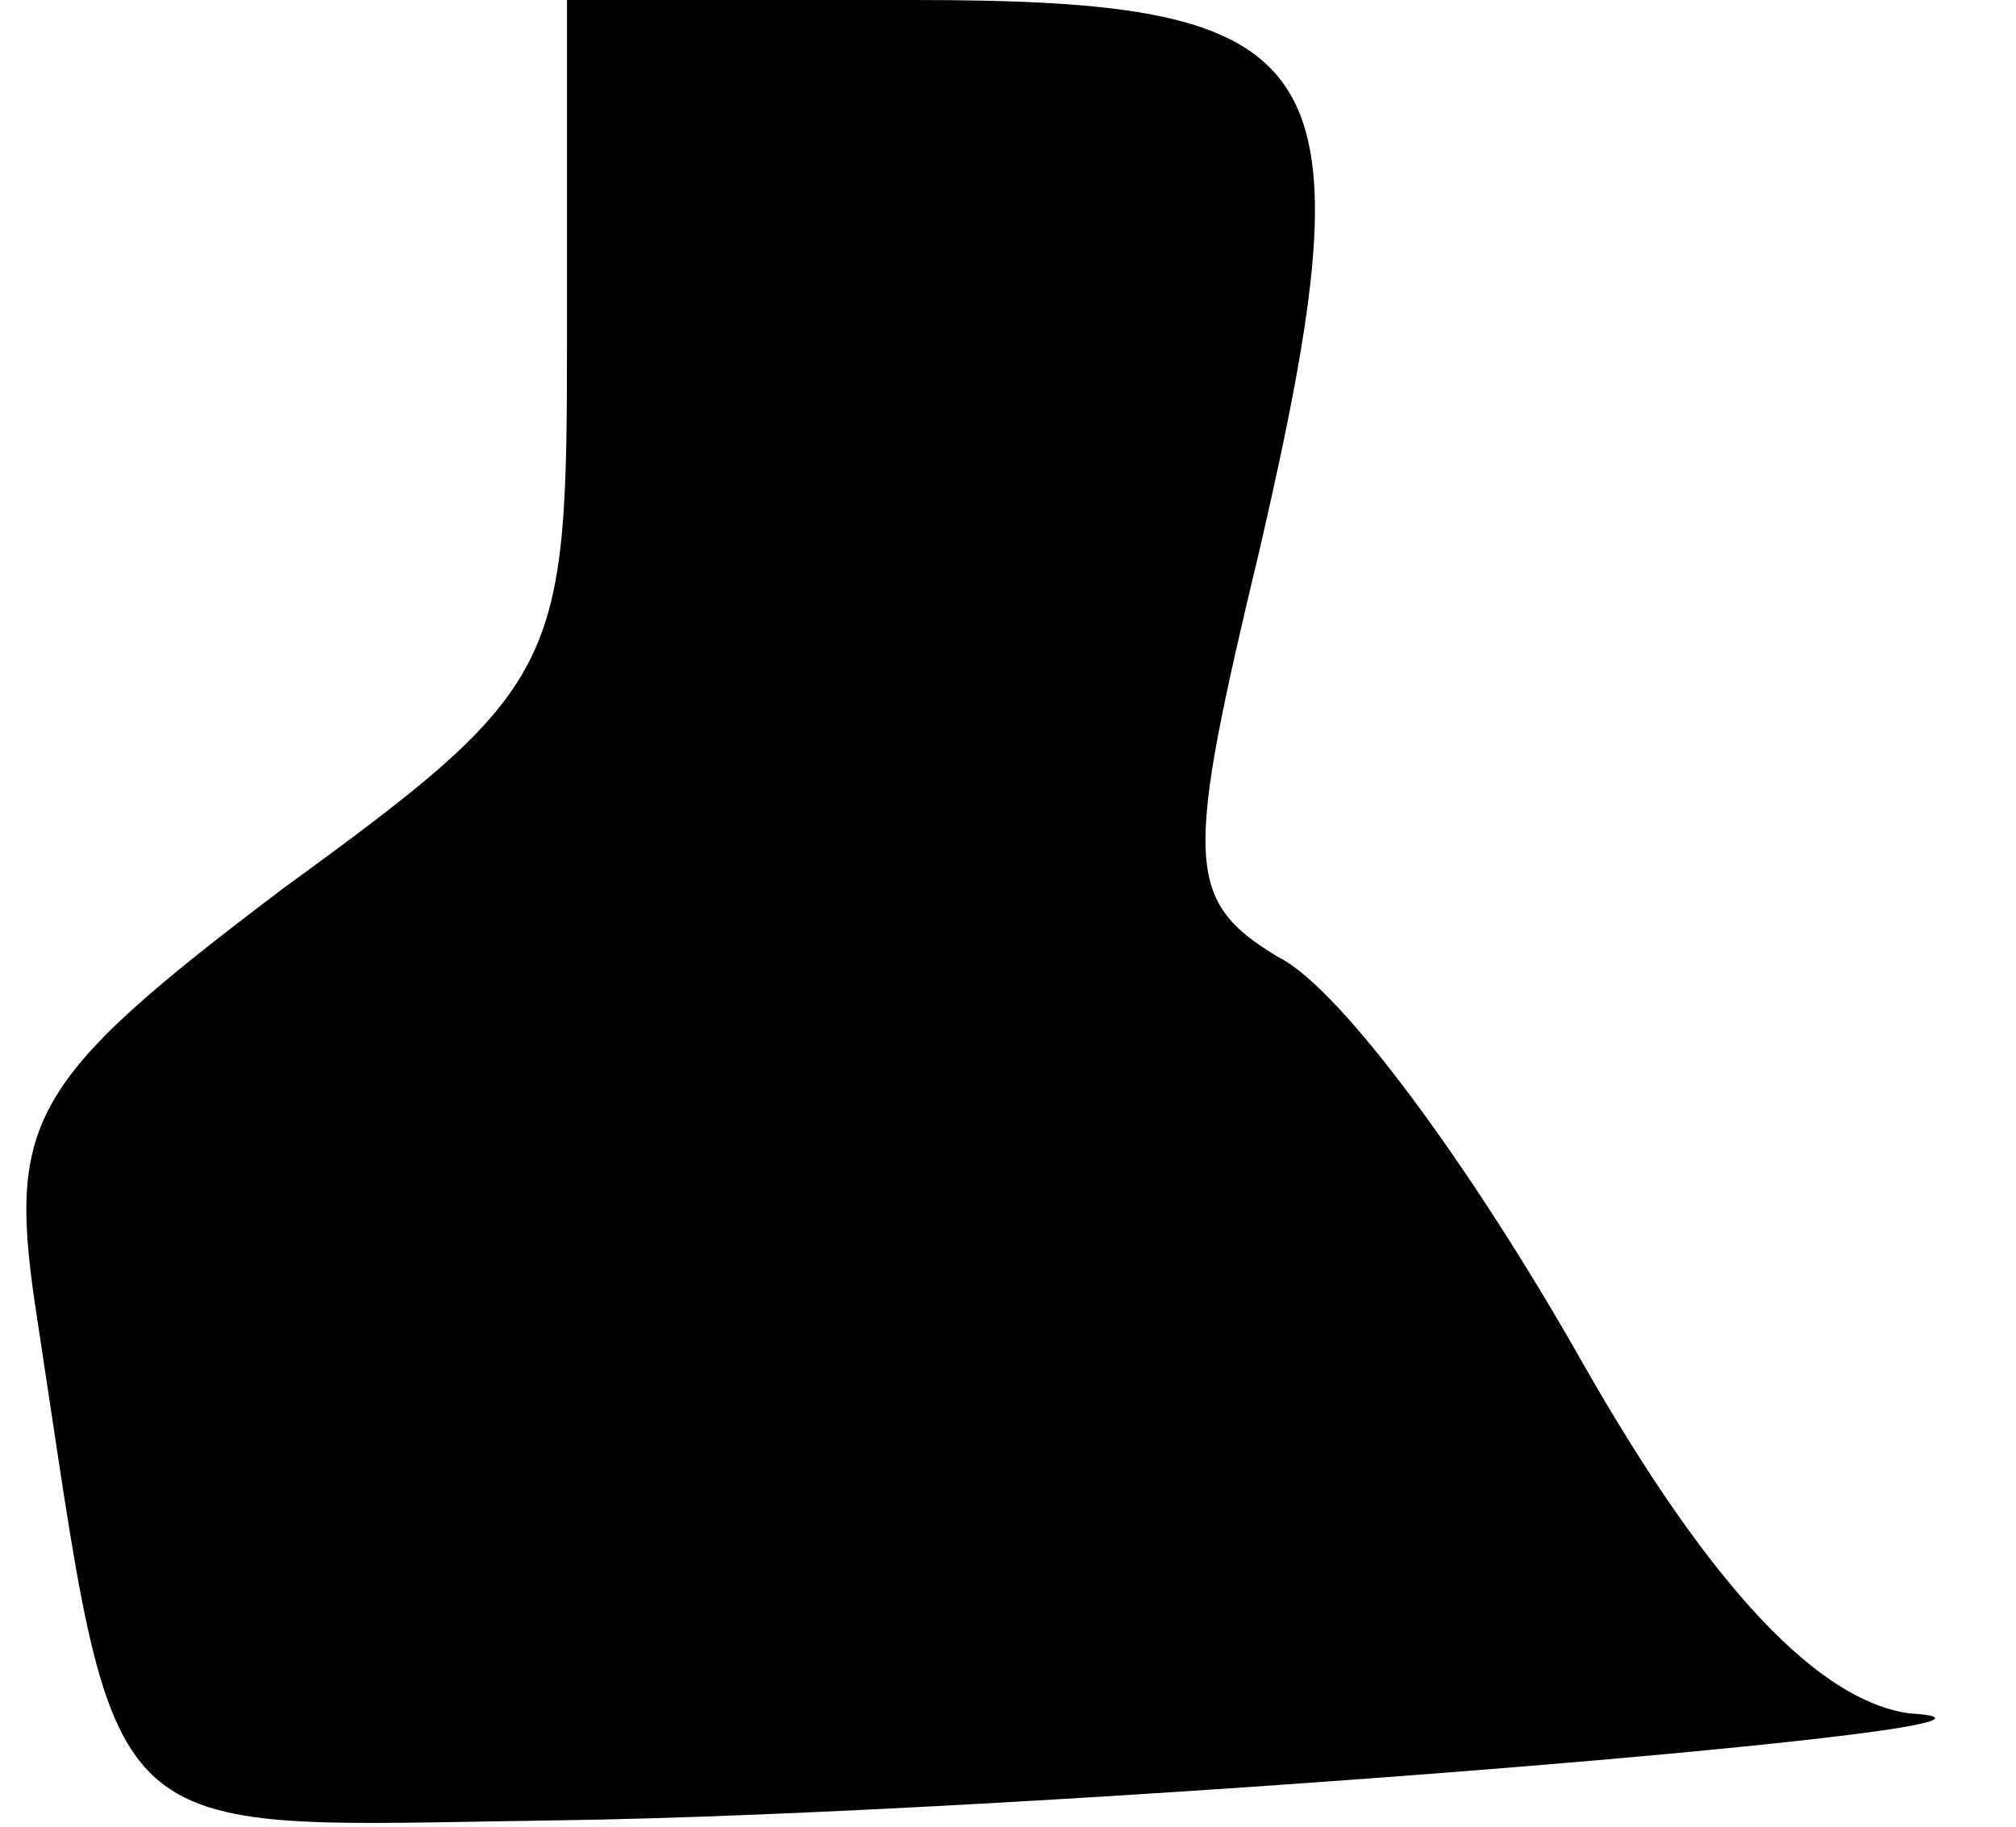 <?xml version="1.0" standalone="no"?>
<!DOCTYPE svg PUBLIC "-//W3C//DTD SVG 20010904//EN"
 "http://www.w3.org/TR/2001/REC-SVG-20010904/DTD/svg10.dtd">
<svg version="1.0" xmlns="http://www.w3.org/2000/svg"
 width="32pt" height="29pt" viewBox="0 0 32 29"
 preserveAspectRatio="xMidYMid meet">
<g transform="translate(0,29) scale(0.1,-0.1)"
fill="#000000" stroke="none">
<path fill="#000000" stroke="none" d="M90 236 c0 -52 -1 -55 -45 -87 -41 -31
-44 -37 -39 -69 13 -85 8 -80 82 -79 76 1 248 15 215 17 -14 2 -31 19 -52 56
-17 30 -38 59 -48 64 -15 9 -15 15 -3 65 18 78 12 87 -55 87 l-55 0 0 -54z"/>
</g>
</svg>

